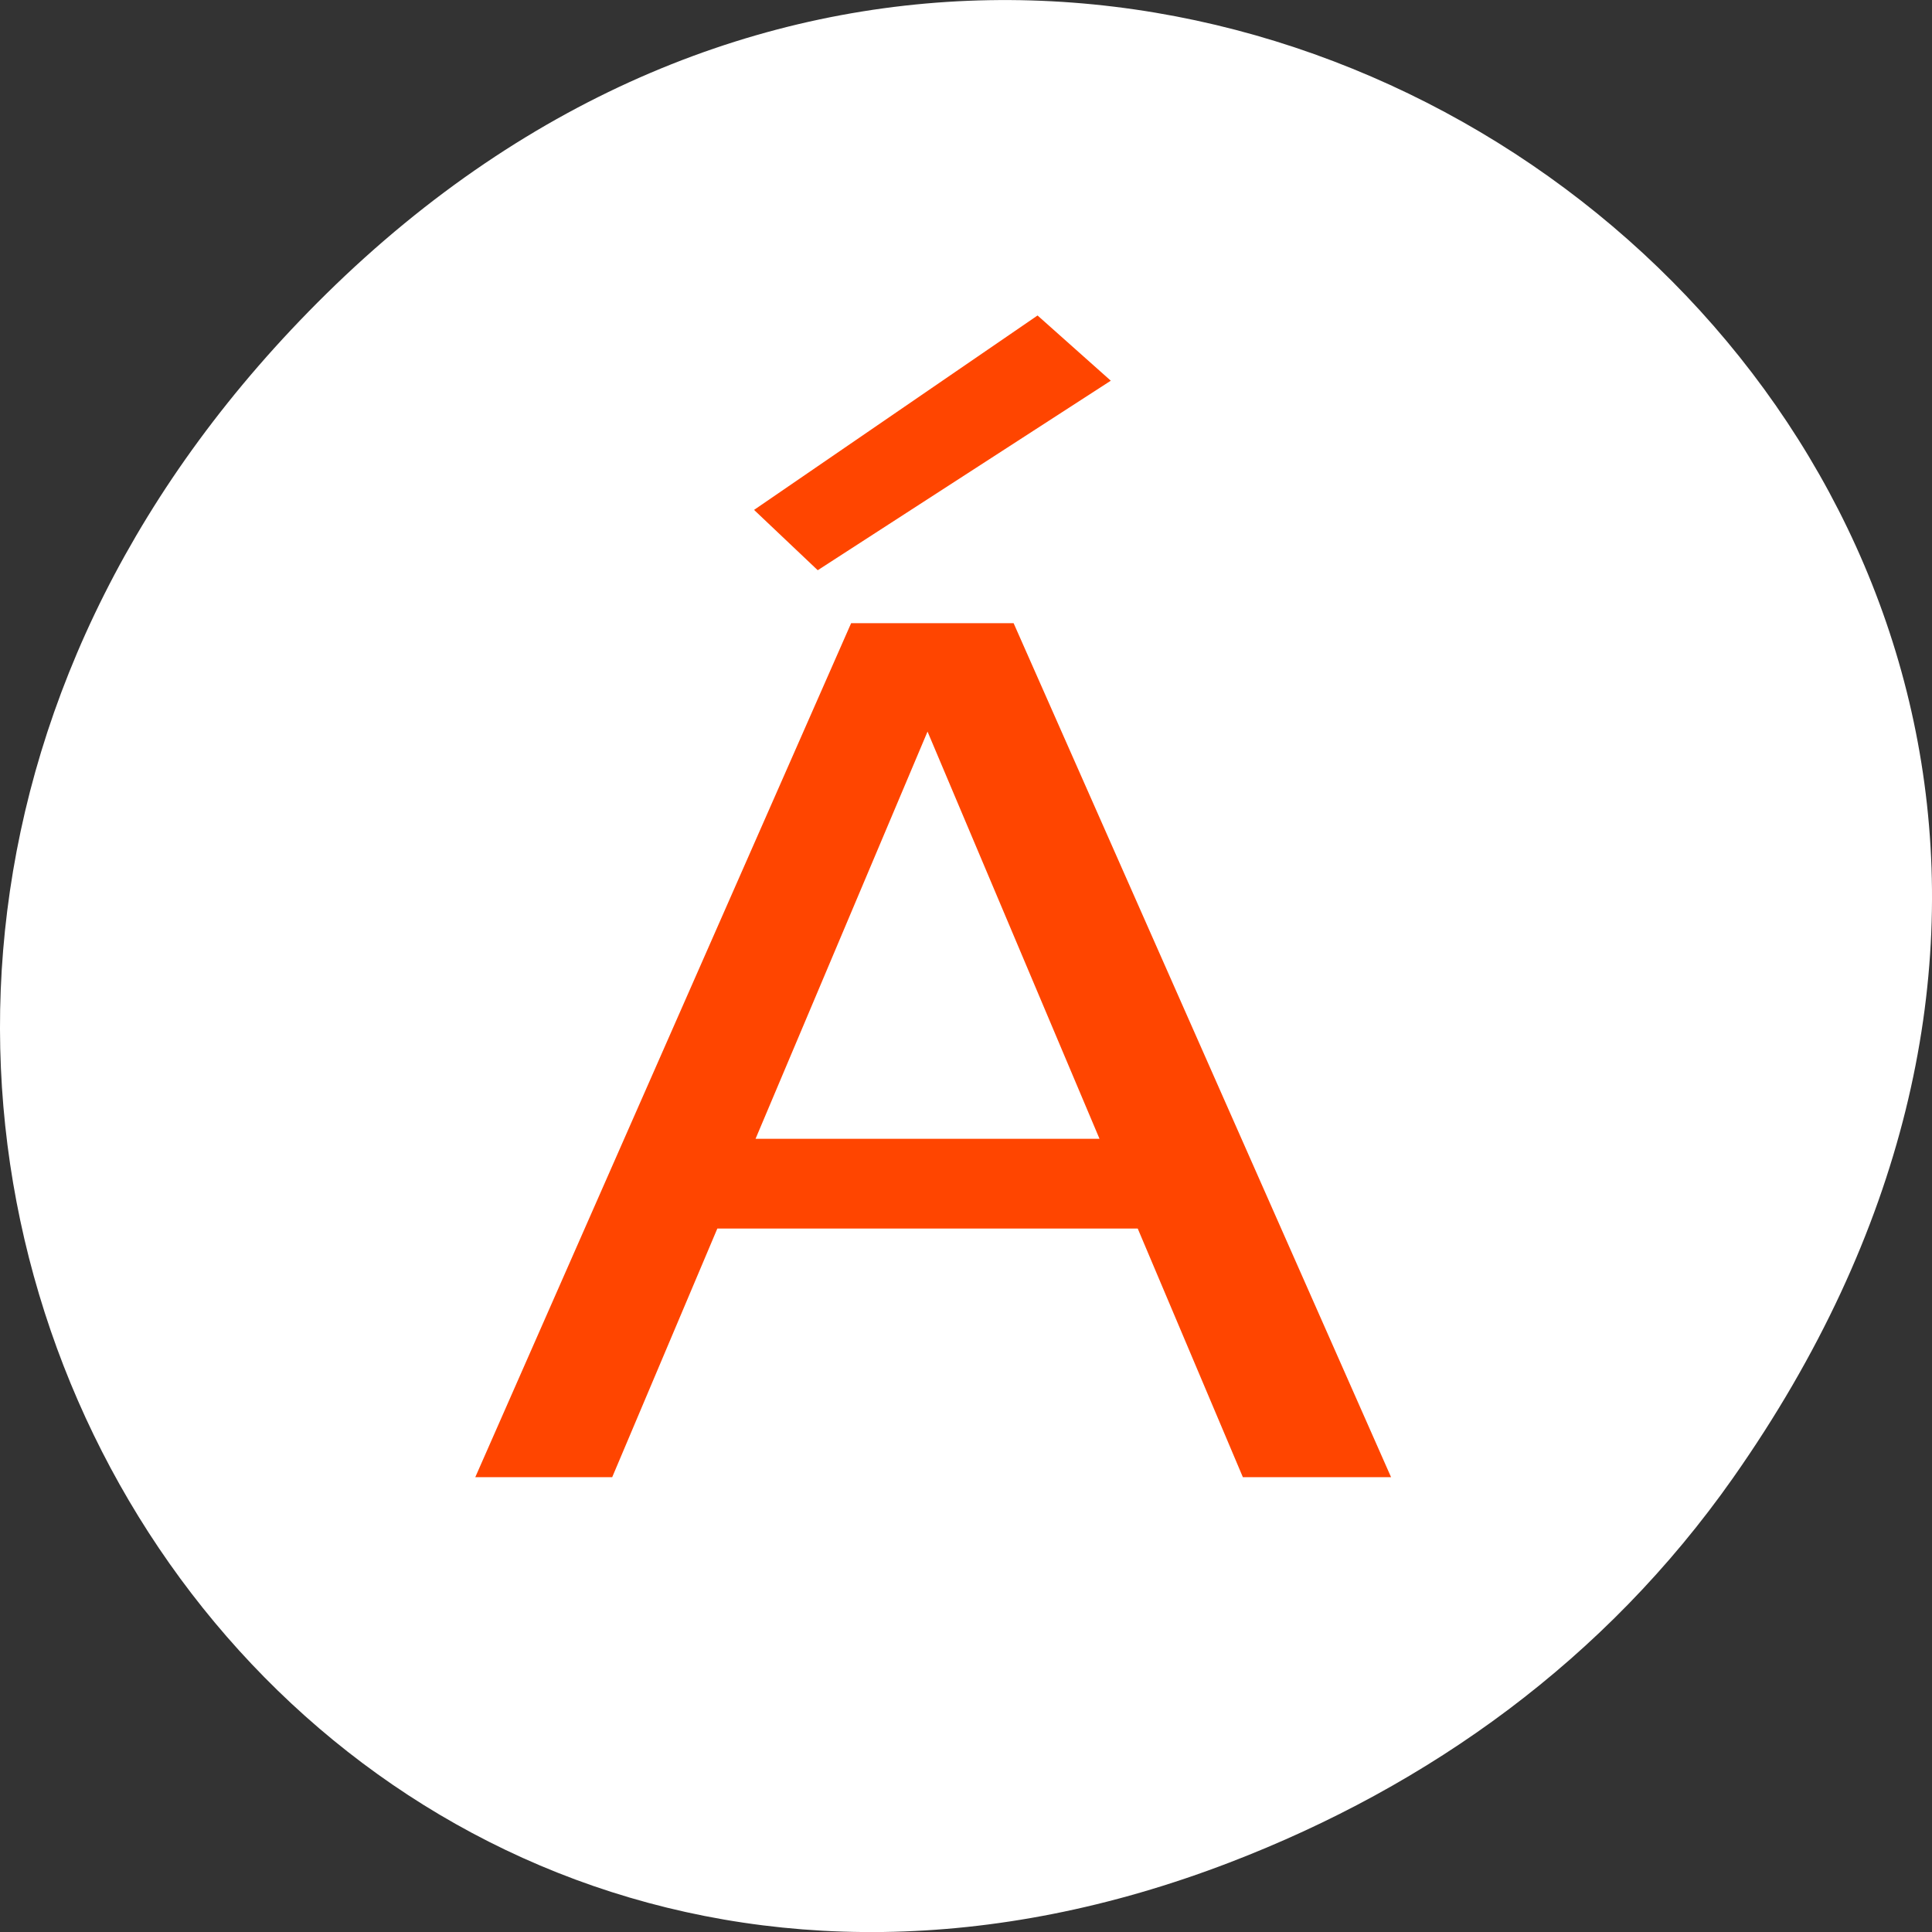 <svg xmlns="http://www.w3.org/2000/svg" viewBox="0 0 256 256"><rect x="0" y="0" width="256" height="256" fill="#333333" stroke="none"/><defs><clipPath><path transform="matrix(15.333 0 0 11.5 415 -125.5)" d="m -24 13 c 0 1.105 -0.672 2 -1.5 2 -0.828 0 -1.5 -0.895 -1.5 -2 0 -1.105 0.672 -2 1.5 -2 0.828 0 1.5 0.895 1.5 2 z"/></clipPath></defs><g transform="translate(0 -796.36)"><path d="m 229.63 992.2 c 92.05 -130.93 -77.948 -263.6 -186.39 -156.91 -102.17 100.51 -7.449 256.68 119.69 207.86 c 26.526 -10.185 49.802 -26.914 66.7 -50.948 z" style="fill:#fff;color:#000"/><path d="m 3.235 -94.64 l -2.64 2.343 l 0.593 0.727 l 2.729 -2.284 l -0.682 -0.786 m 3.292 14 l -3.515 -10.292 h -1.513 l -3.5 10.292 h 1.275 l 0.979 -2.996 h 3.915 l 0.979 2.996 h 1.379 m -4.316 -8.987 l 1.602 4.909 h -3.203 l 1.602 -4.909" transform="matrix(14.229 0 0 10.995 91.45 1878.73)" style="fill:#ff4500"/></g></svg>